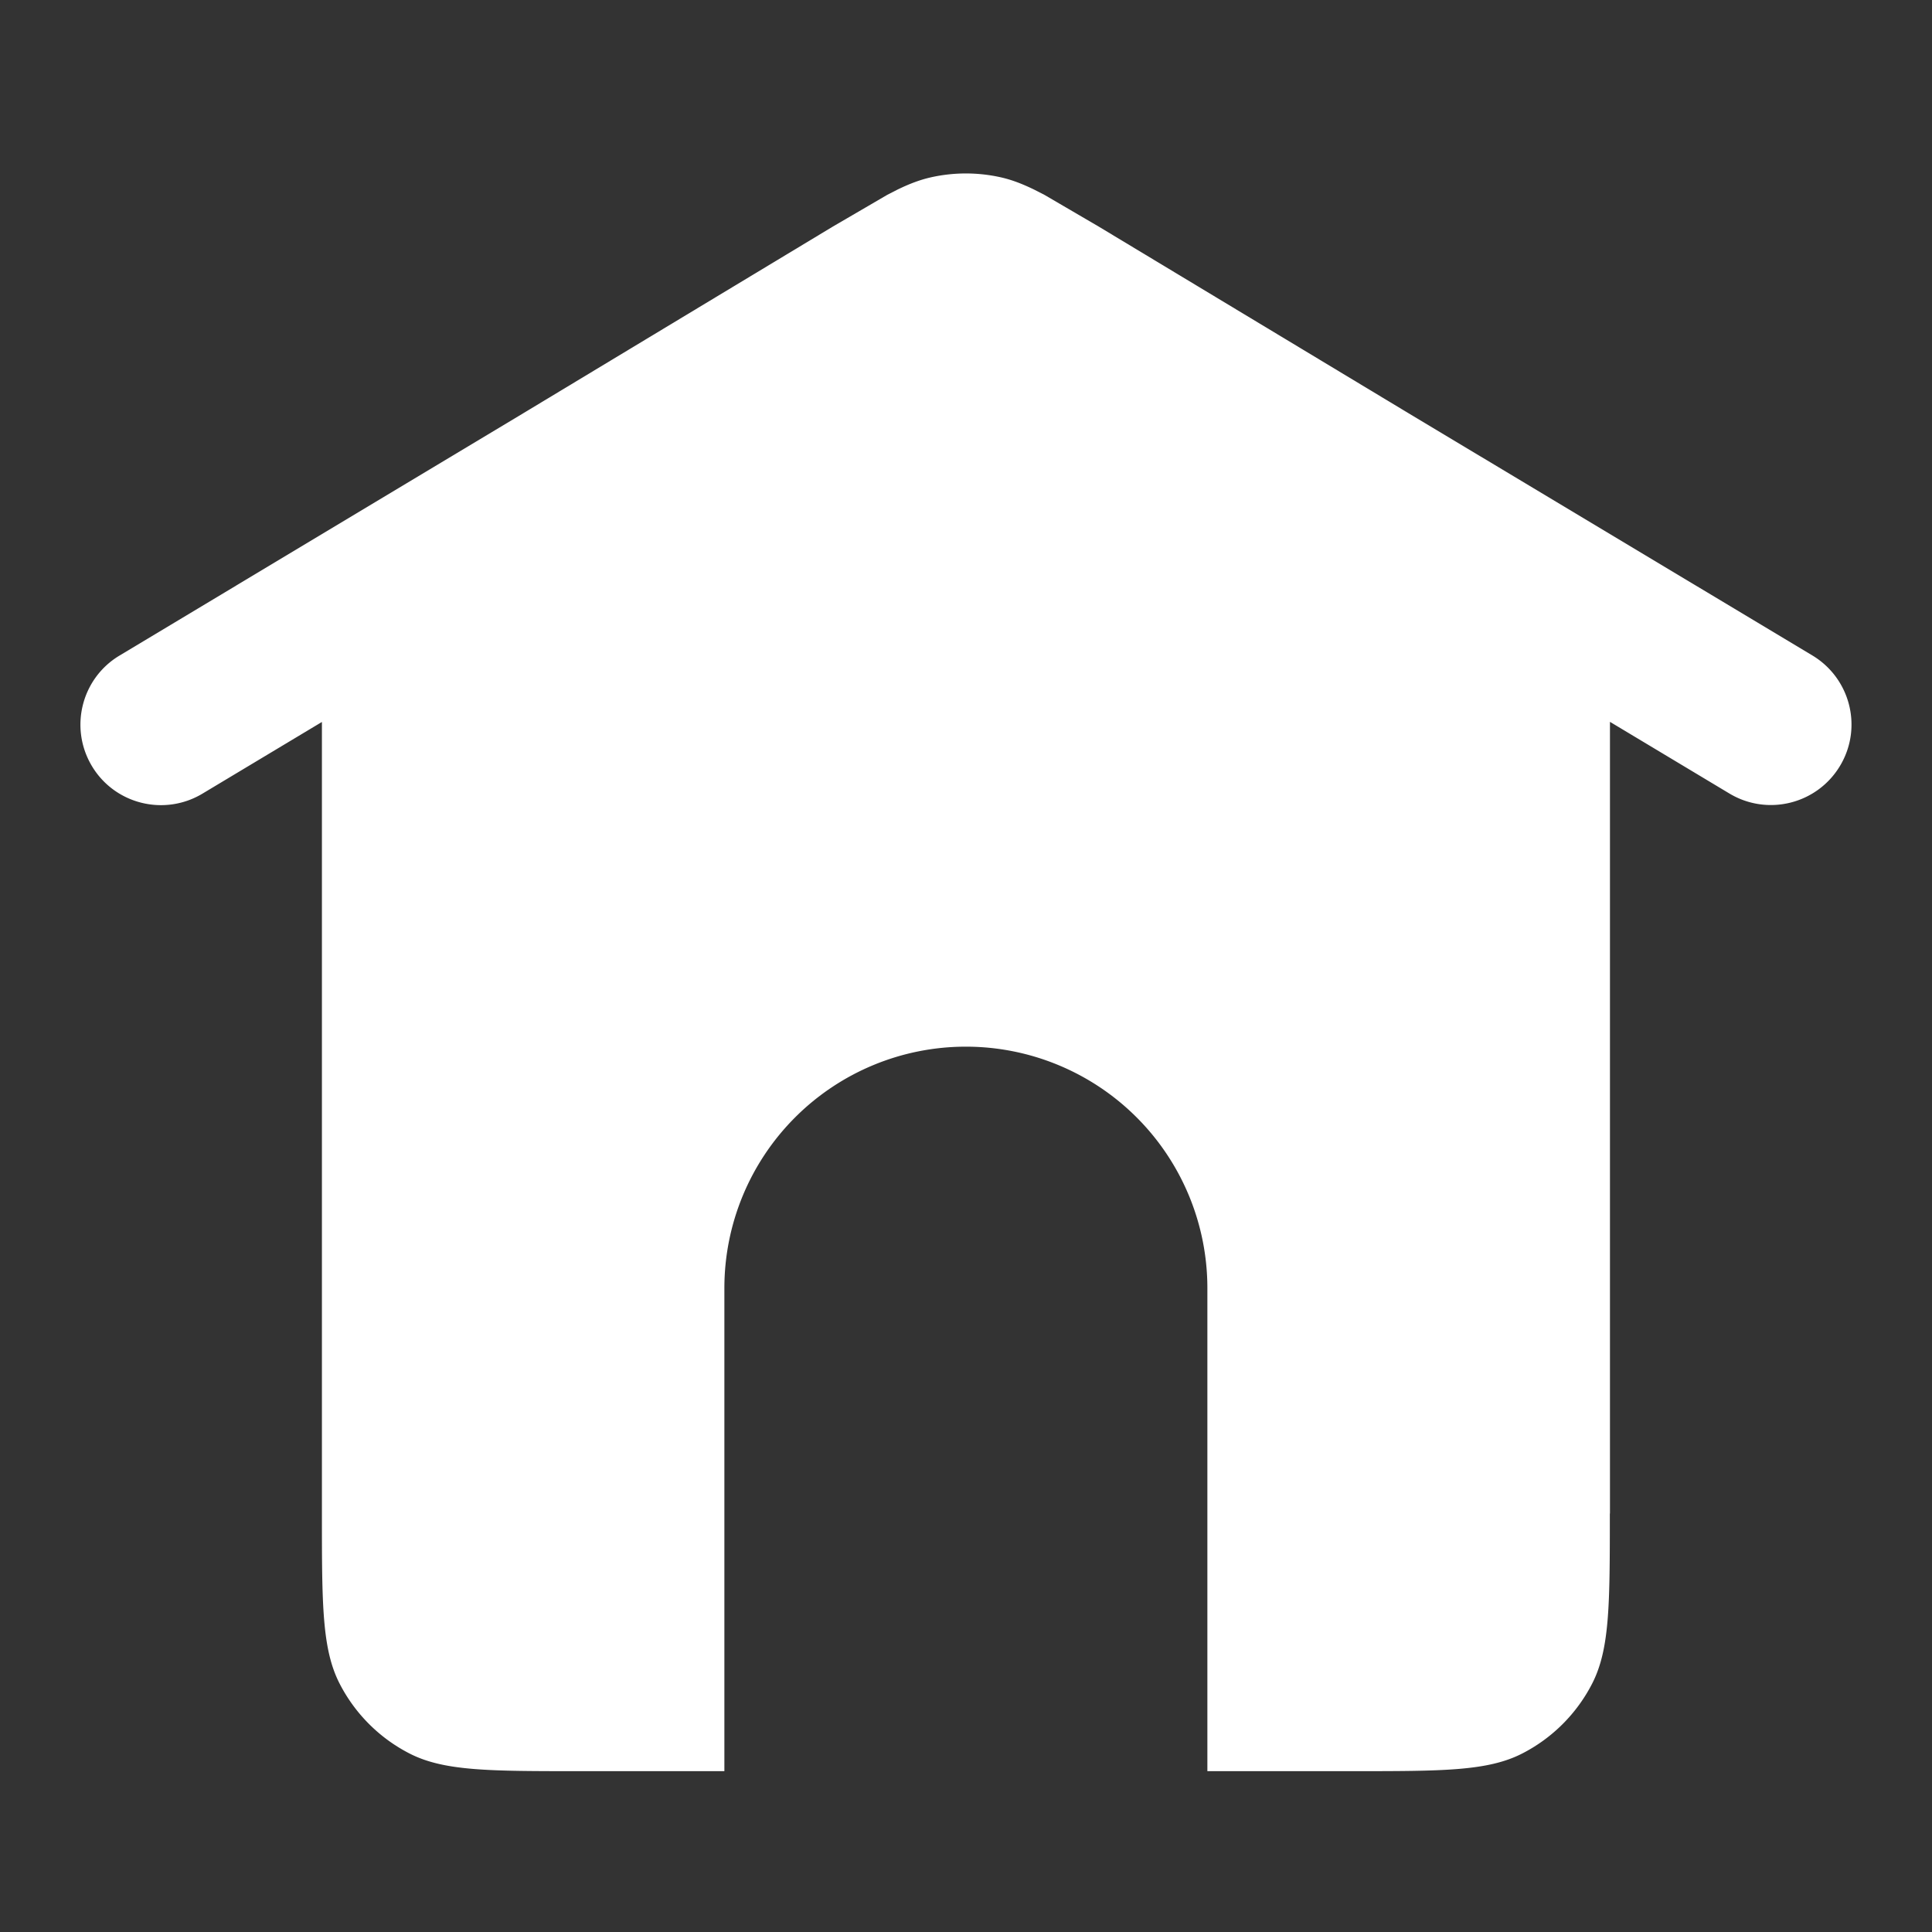 <svg width="16" height="16" viewBox="0 0 16 16" fill="white"><rect x="0" y="0" width="16" height="16" fill="#333333" stroke="none"/><path d="M13.333 12.534V5.978l.99.594c.316.189.725.087.915-.229s.087-.725-.229-.915L11.661 3.42 9.1 1.877h0l-.45-.263-.086-.044c-.101-.049-.188-.082-.278-.102-.189-.042-.385-.042-.574 0-.09.02-.178.053-.279.102l-.084.043-.451.263h0L4.334 3.422.99 5.429c-.316.189-.418.599-.229.915s.599.418.915.229l.99-.594v6.556c0 .747 0 1.12.145 1.405.128.251.332.455.583.583.285.145.659.145 1.405.145h1.2v-4a2 2 0 0 1 4 0v4h1.2c.747 0 1.12 0 1.405-.145.251-.128.455-.332.583-.583.145-.285.145-.659.145-1.405z"></path></svg>